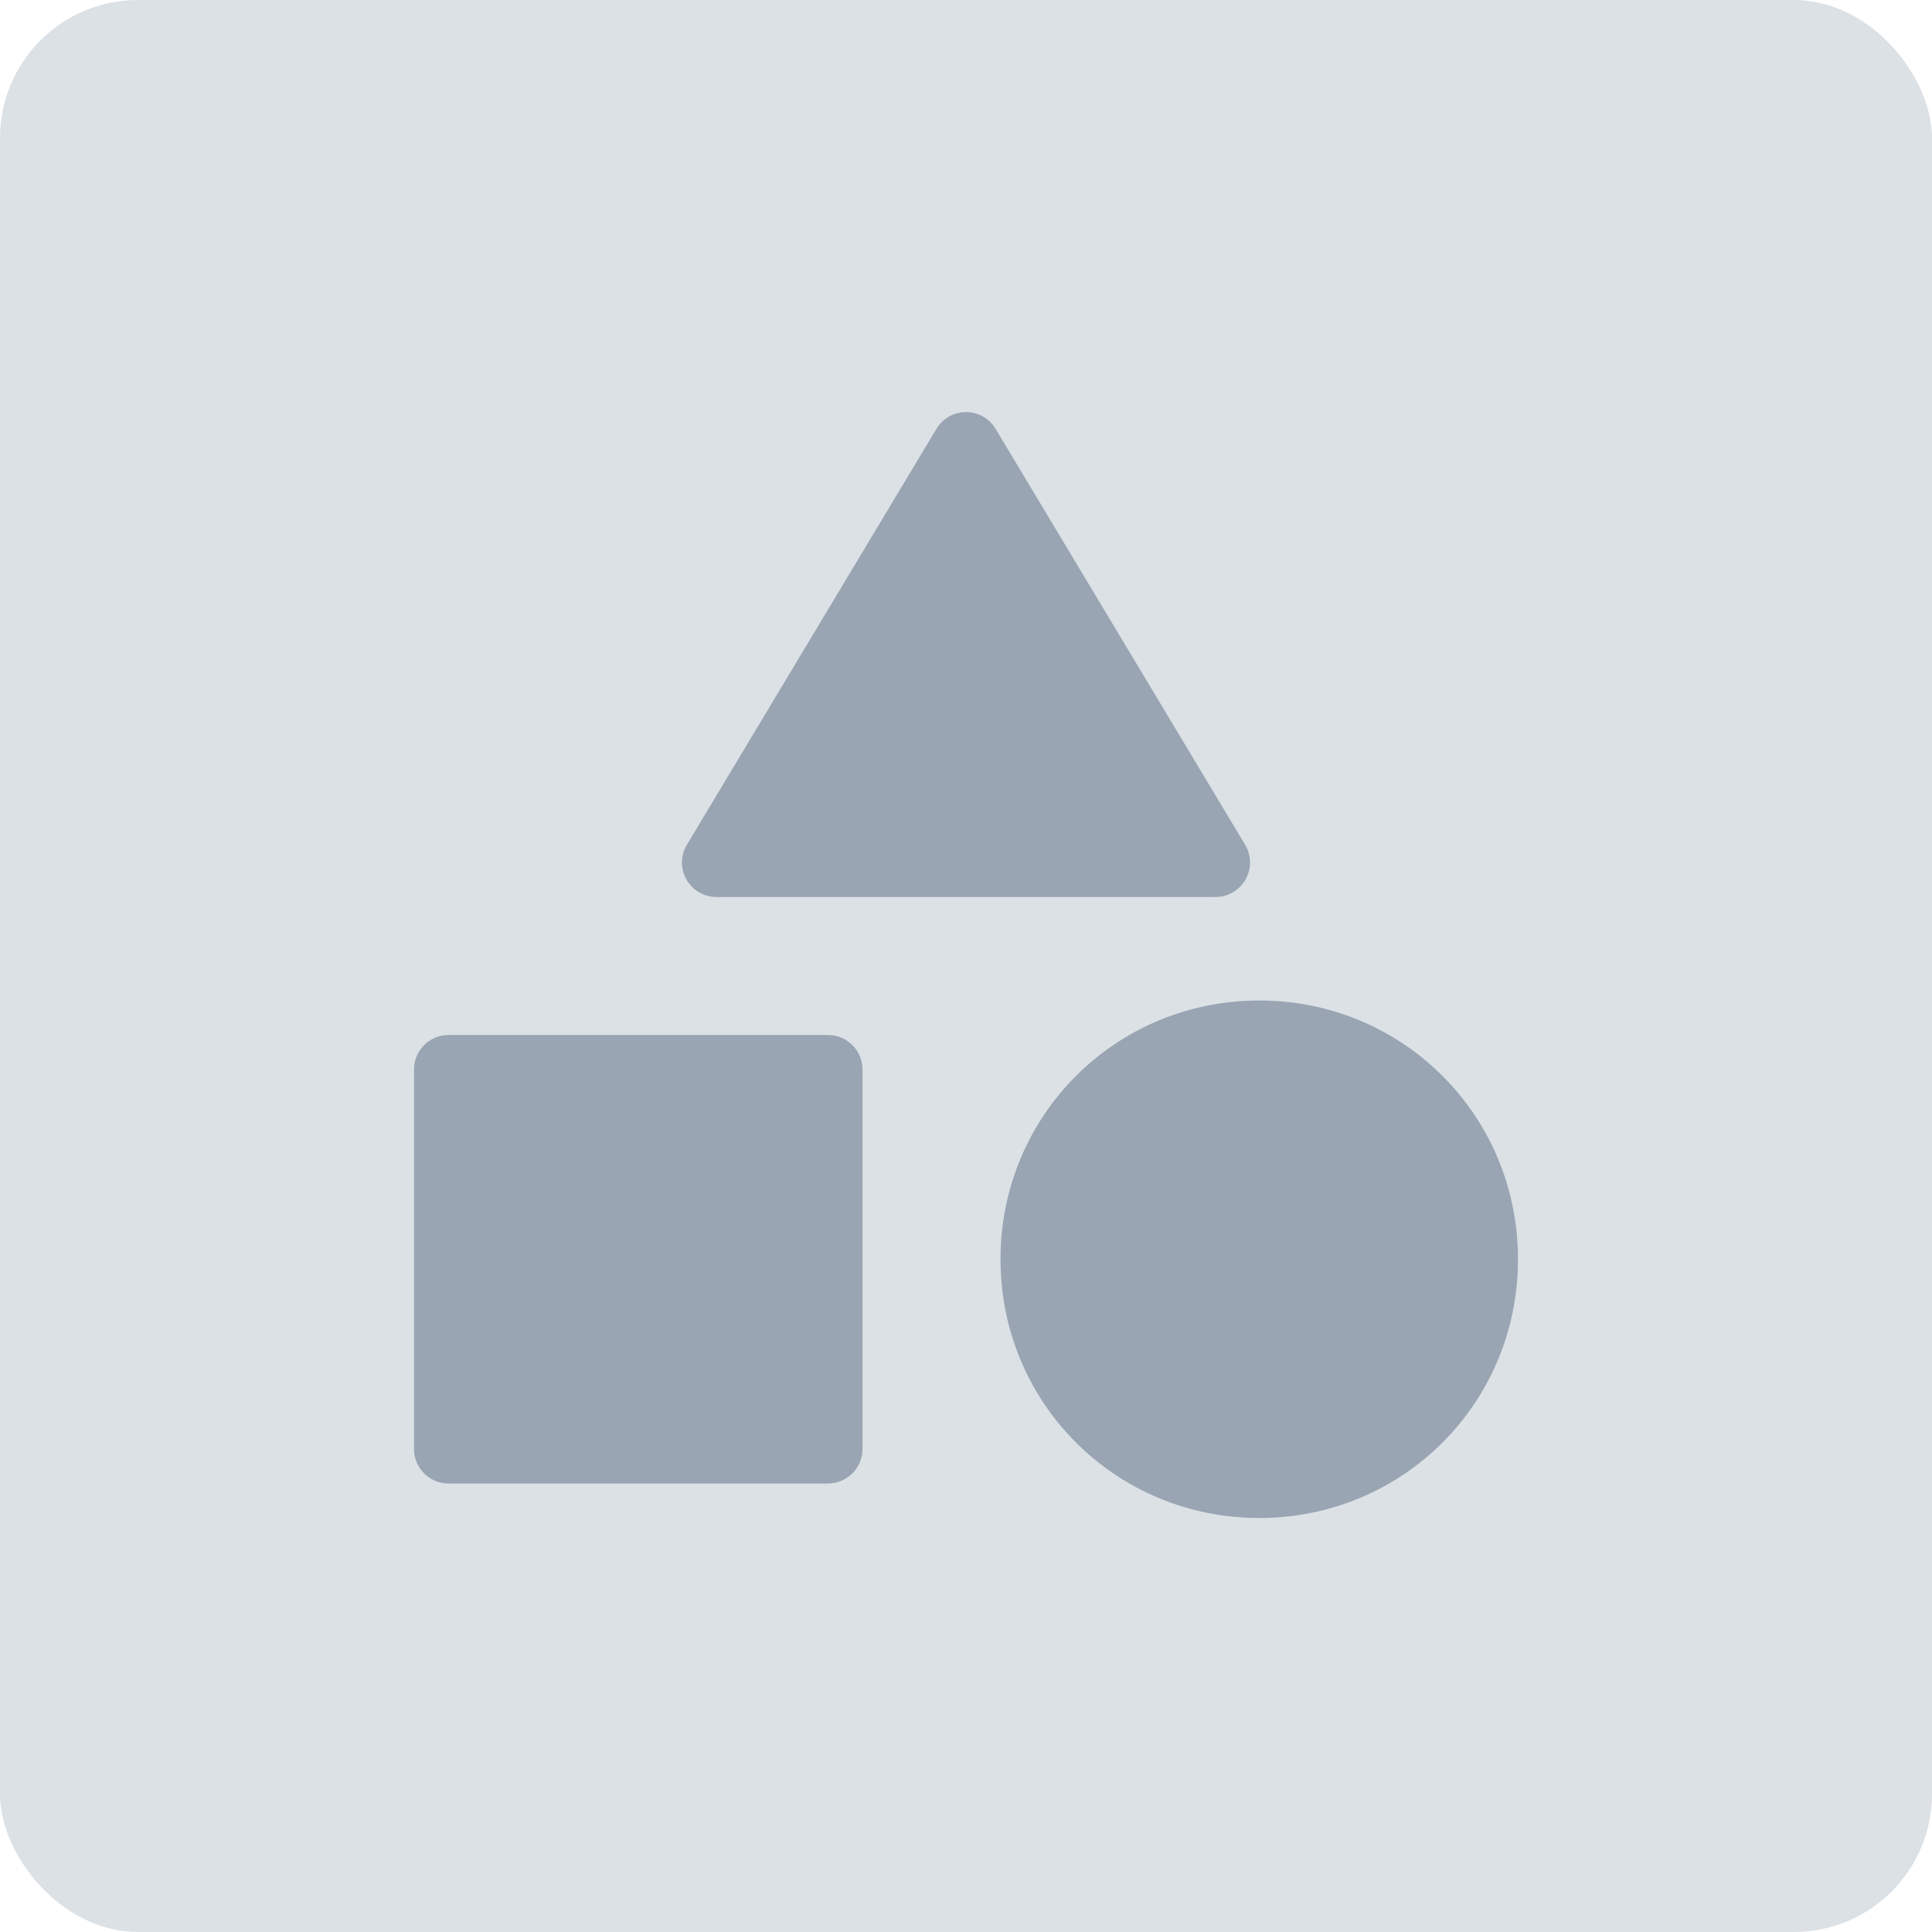 <svg xmlns="http://www.w3.org/2000/svg" xmlns:xlink="http://www.w3.org/1999/xlink" width="56" height="56" viewBox="0 0 56 56">
    <defs>
        <filter id="vu9cvcprna" width="103.5%" height="105.9%" x="-1.7%" y="-2.9%" filterUnits="objectBoundingBox">
            <feOffset in="SourceAlpha" result="shadowOffsetOuter1"/>
            <feGaussianBlur in="shadowOffsetOuter1" result="shadowBlurOuter1" stdDeviation="2"/>
            <feColorMatrix in="shadowBlurOuter1" result="shadowMatrixOuter1" values="0 0 0 0 0 0 0 0 0 0 0 0 0 0 0 0 0 0 0.1 0"/>
            <feMerge>
                <feMergeNode in="shadowMatrixOuter1"/>
                <feMergeNode in="SourceGraphic"/>
            </feMerge>
        </filter>
        <rect id="xkkgqadgvb" width="56" height="56" x="0" y="0" rx="4"/>
    </defs>
    <g fill="none" fill-rule="evenodd">
        <g>
            <g>
                <g filter="url(#vu9cvcprna)" transform="translate(-353 -143) translate(0 55) translate(271 64)">
                    <g>
                        <g transform="translate(16 24) translate(66)">
                            <mask id="wa3z9swhxc" fill="#fff">
                                <use xlink:href="#xkkgqadgvb"/>
                            </mask>
                            <use fill="#DCE1E6" xlink:href="#xkkgqadgvb"/>
                            <g fill="#99A5B2" fill-rule="nonzero" mask="url(#wa3z9swhxc)">
                                <path d="M24.5 18c4.167 0 7.5 3.333 7.5 7.5S28.667 33 24.5 33 17 29.667 17 25.5s3.333-7.5 7.5-7.5zM12 19c.552 0 1 .448 1 1v11c0 .552-.448 1-1 1H1c-.552 0-1-.448-1-1V20c0-.552.448-1 1-1h11zm4.514-17.914c.141.085.259.202.343.343l7.234 12.057c.284.473.13 1.087-.343 1.371-.155.094-.333.143-.514.143H8.766c-.552 0-1-.448-1-1 0-.181.05-.36.143-.514l7.234-12.057c.284-.473.898-.627 1.371-.343z" transform="translate(12 11)"/>
                            </g>
                        </g>
                    </g>
                </g>
            </g>
        </g>
    </g>
</svg>
